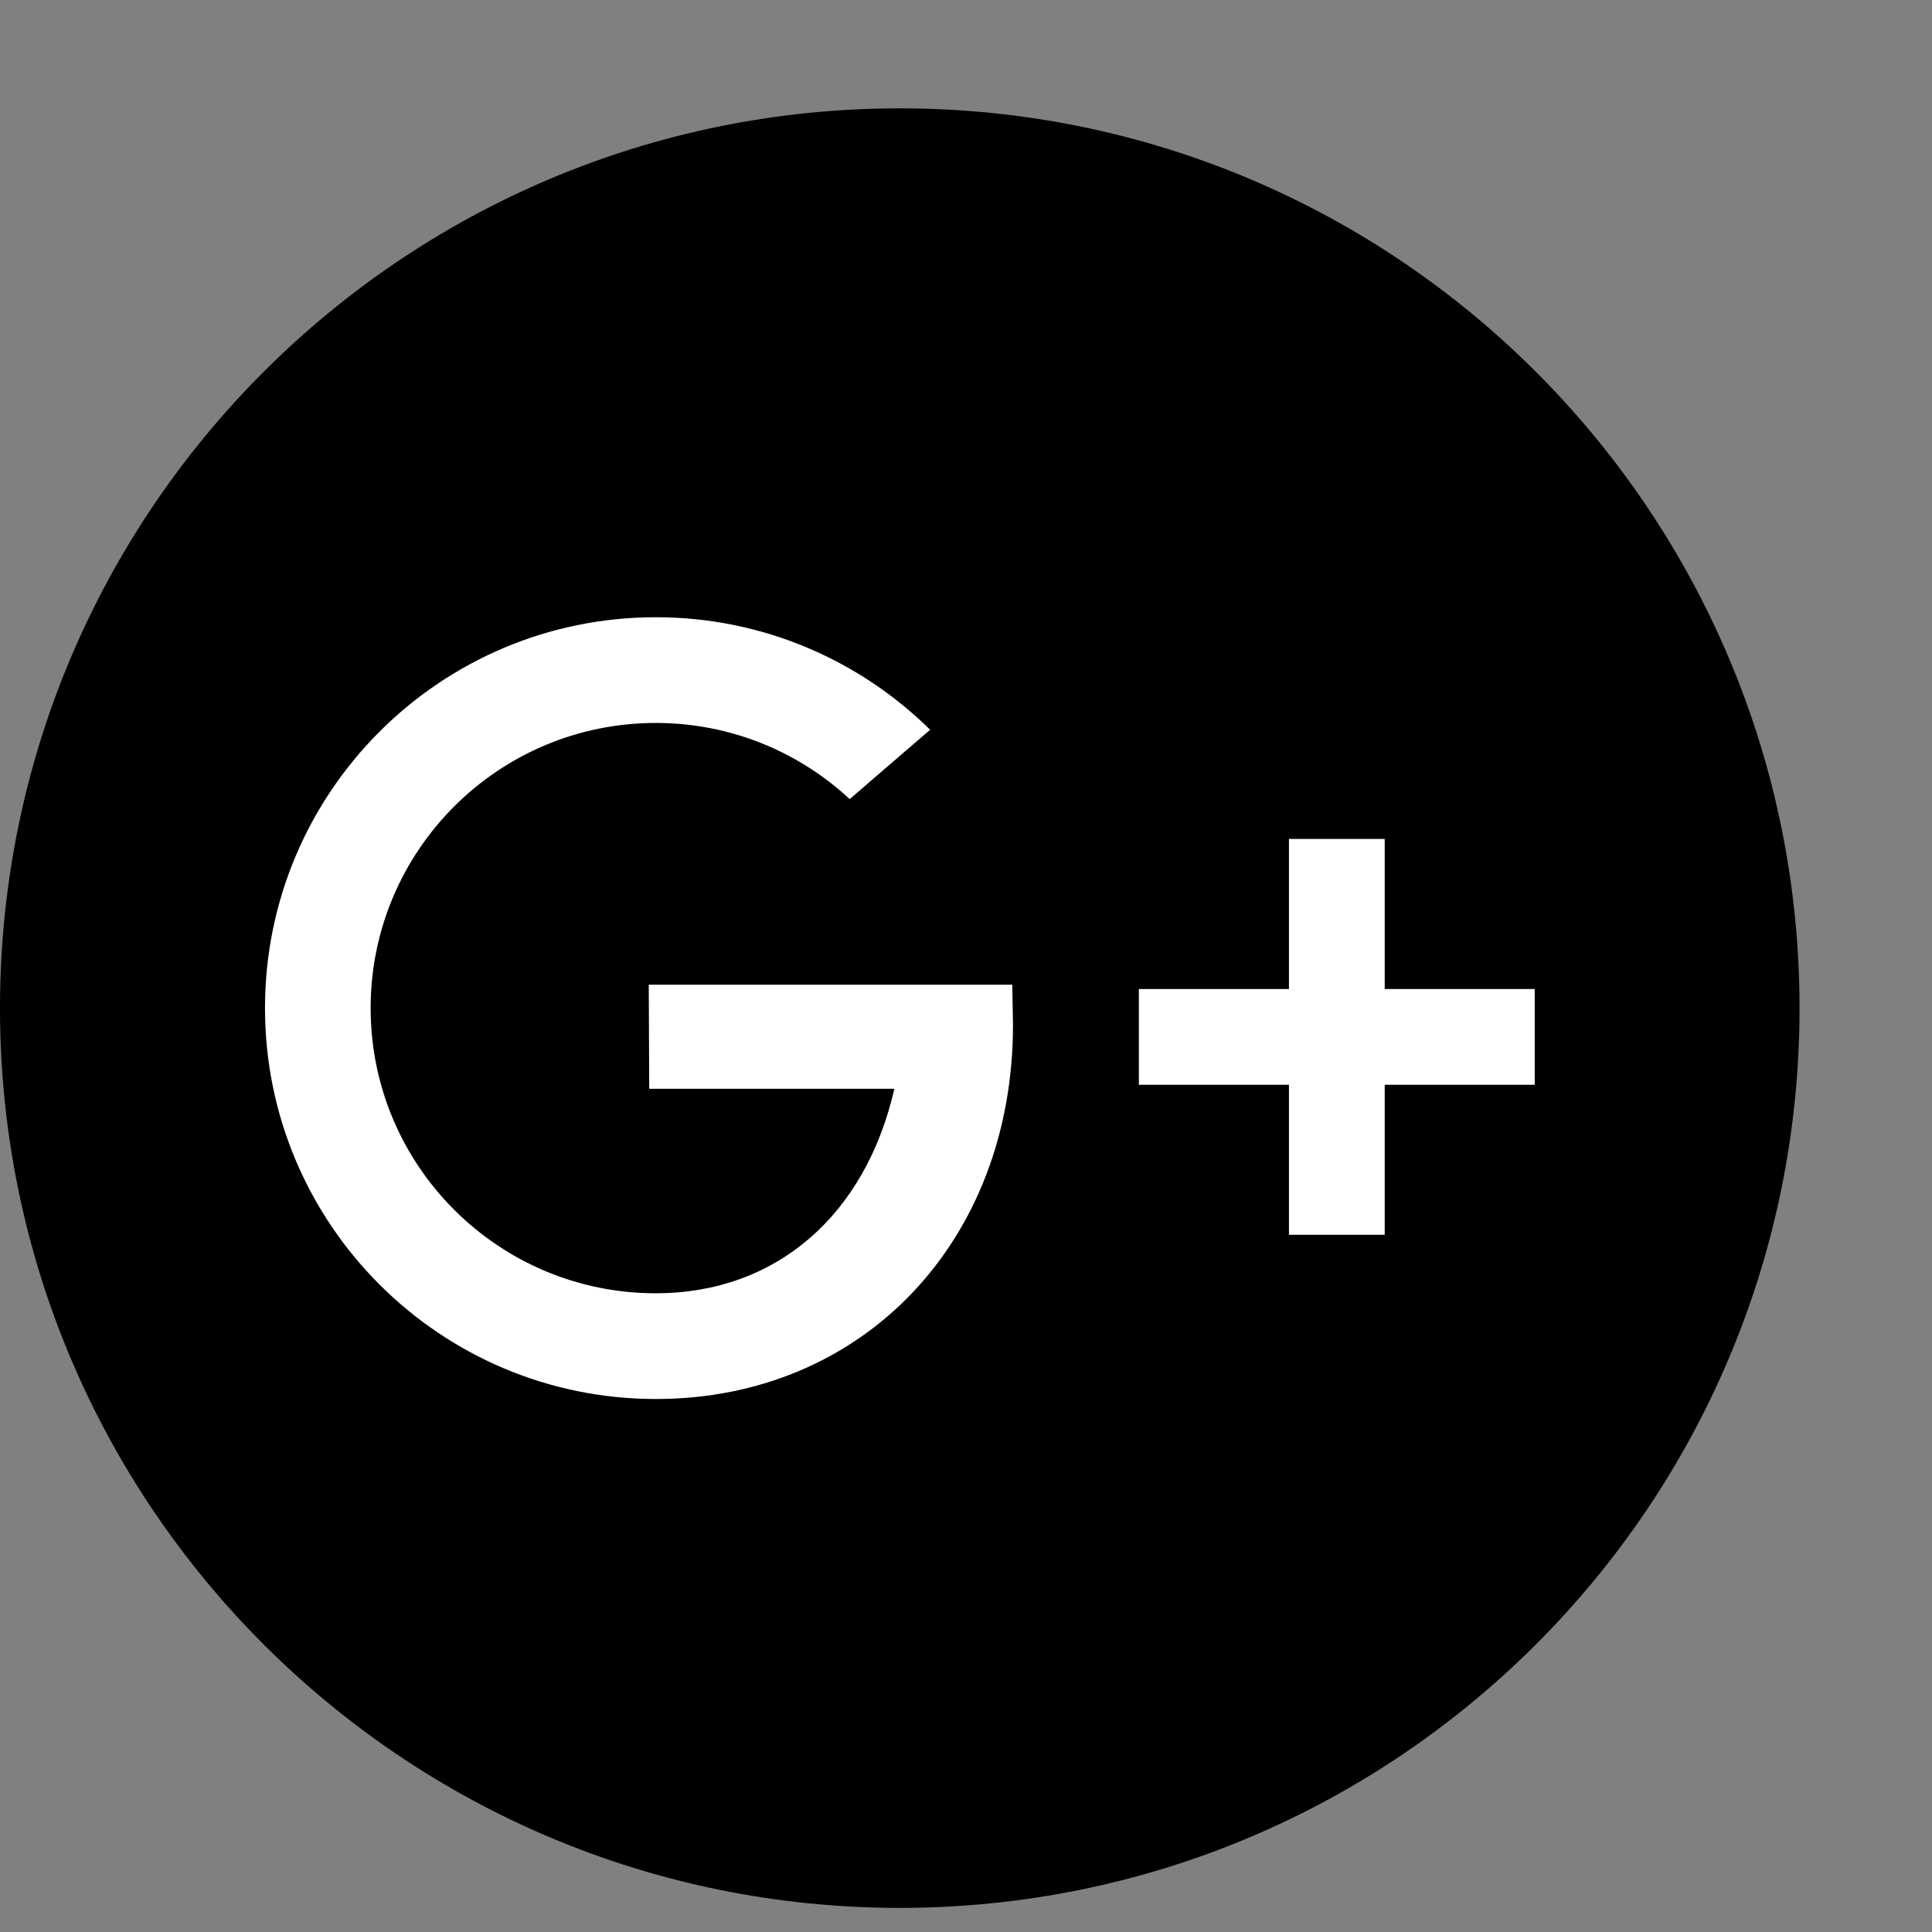 <?xml version="1.0" encoding="utf-8"?>
<!-- Generator: Adobe Illustrator 27.1.0, SVG Export Plug-In . SVG Version: 6.00 Build 0)  -->
<svg version="1.1" id="Capa_1" xmlns="http://www.w3.org/2000/svg" xmlns:xlink="http://www.w3.org/1999/xlink" x="0px" y="0px"
	 viewBox="130 100 250 250" style="enable-background:new 0 0 500 500;" xml:space="preserve">

<rect x="130" y="100" width="250" height="250" fill="#808080" stroke="none"/>

<g id="XMLID_1716_">
	<path id="XMLID_1720_" class="st0" d="M246.43,346.88L246.43,346.88c-64.3,0-116.43-52.13-116.43-116.43v0
		c0-64.3,52.13-116.43,116.43-116.43l0,0c64.3,0,116.43,52.13,116.43,116.43v0C362.86,294.76,310.73,346.88,246.43,346.88z"/>
	<g id="XMLID_1717_">
		<path fill="white" id="XMLID_1719_" class="st1" d="M260.99,227.42h-47.04l0.06,13.47h31.72c-3.75,16.4-15.33,26.46-30.87,26.46
			c-20.38,0-36.9-16.52-36.9-36.9c0-20.38,16.52-36.9,36.9-36.9c9.69,0,18.5,3.74,25.09,9.85l10.41-8.97
			c-9.13-9-21.66-14.56-35.49-14.56c-27.94,0-50.58,22.65-50.58,50.58c0,27.94,22.65,50.58,50.58,50.58
			c26.83,0,46.21-20.46,46.21-48.4L260.99,227.42z"/>
		<polygon fill="white" id="XMLID_1718_" class="st1" points="328.59,227.98 309.18,227.98 309.18,208.56 296.79,208.56 296.79,227.98
			277.37,227.98 277.37,240.37 296.79,240.37 296.79,259.78 309.18,259.78 309.18,240.37 328.59,240.37 		"/>
	</g>
</g>
</svg>
